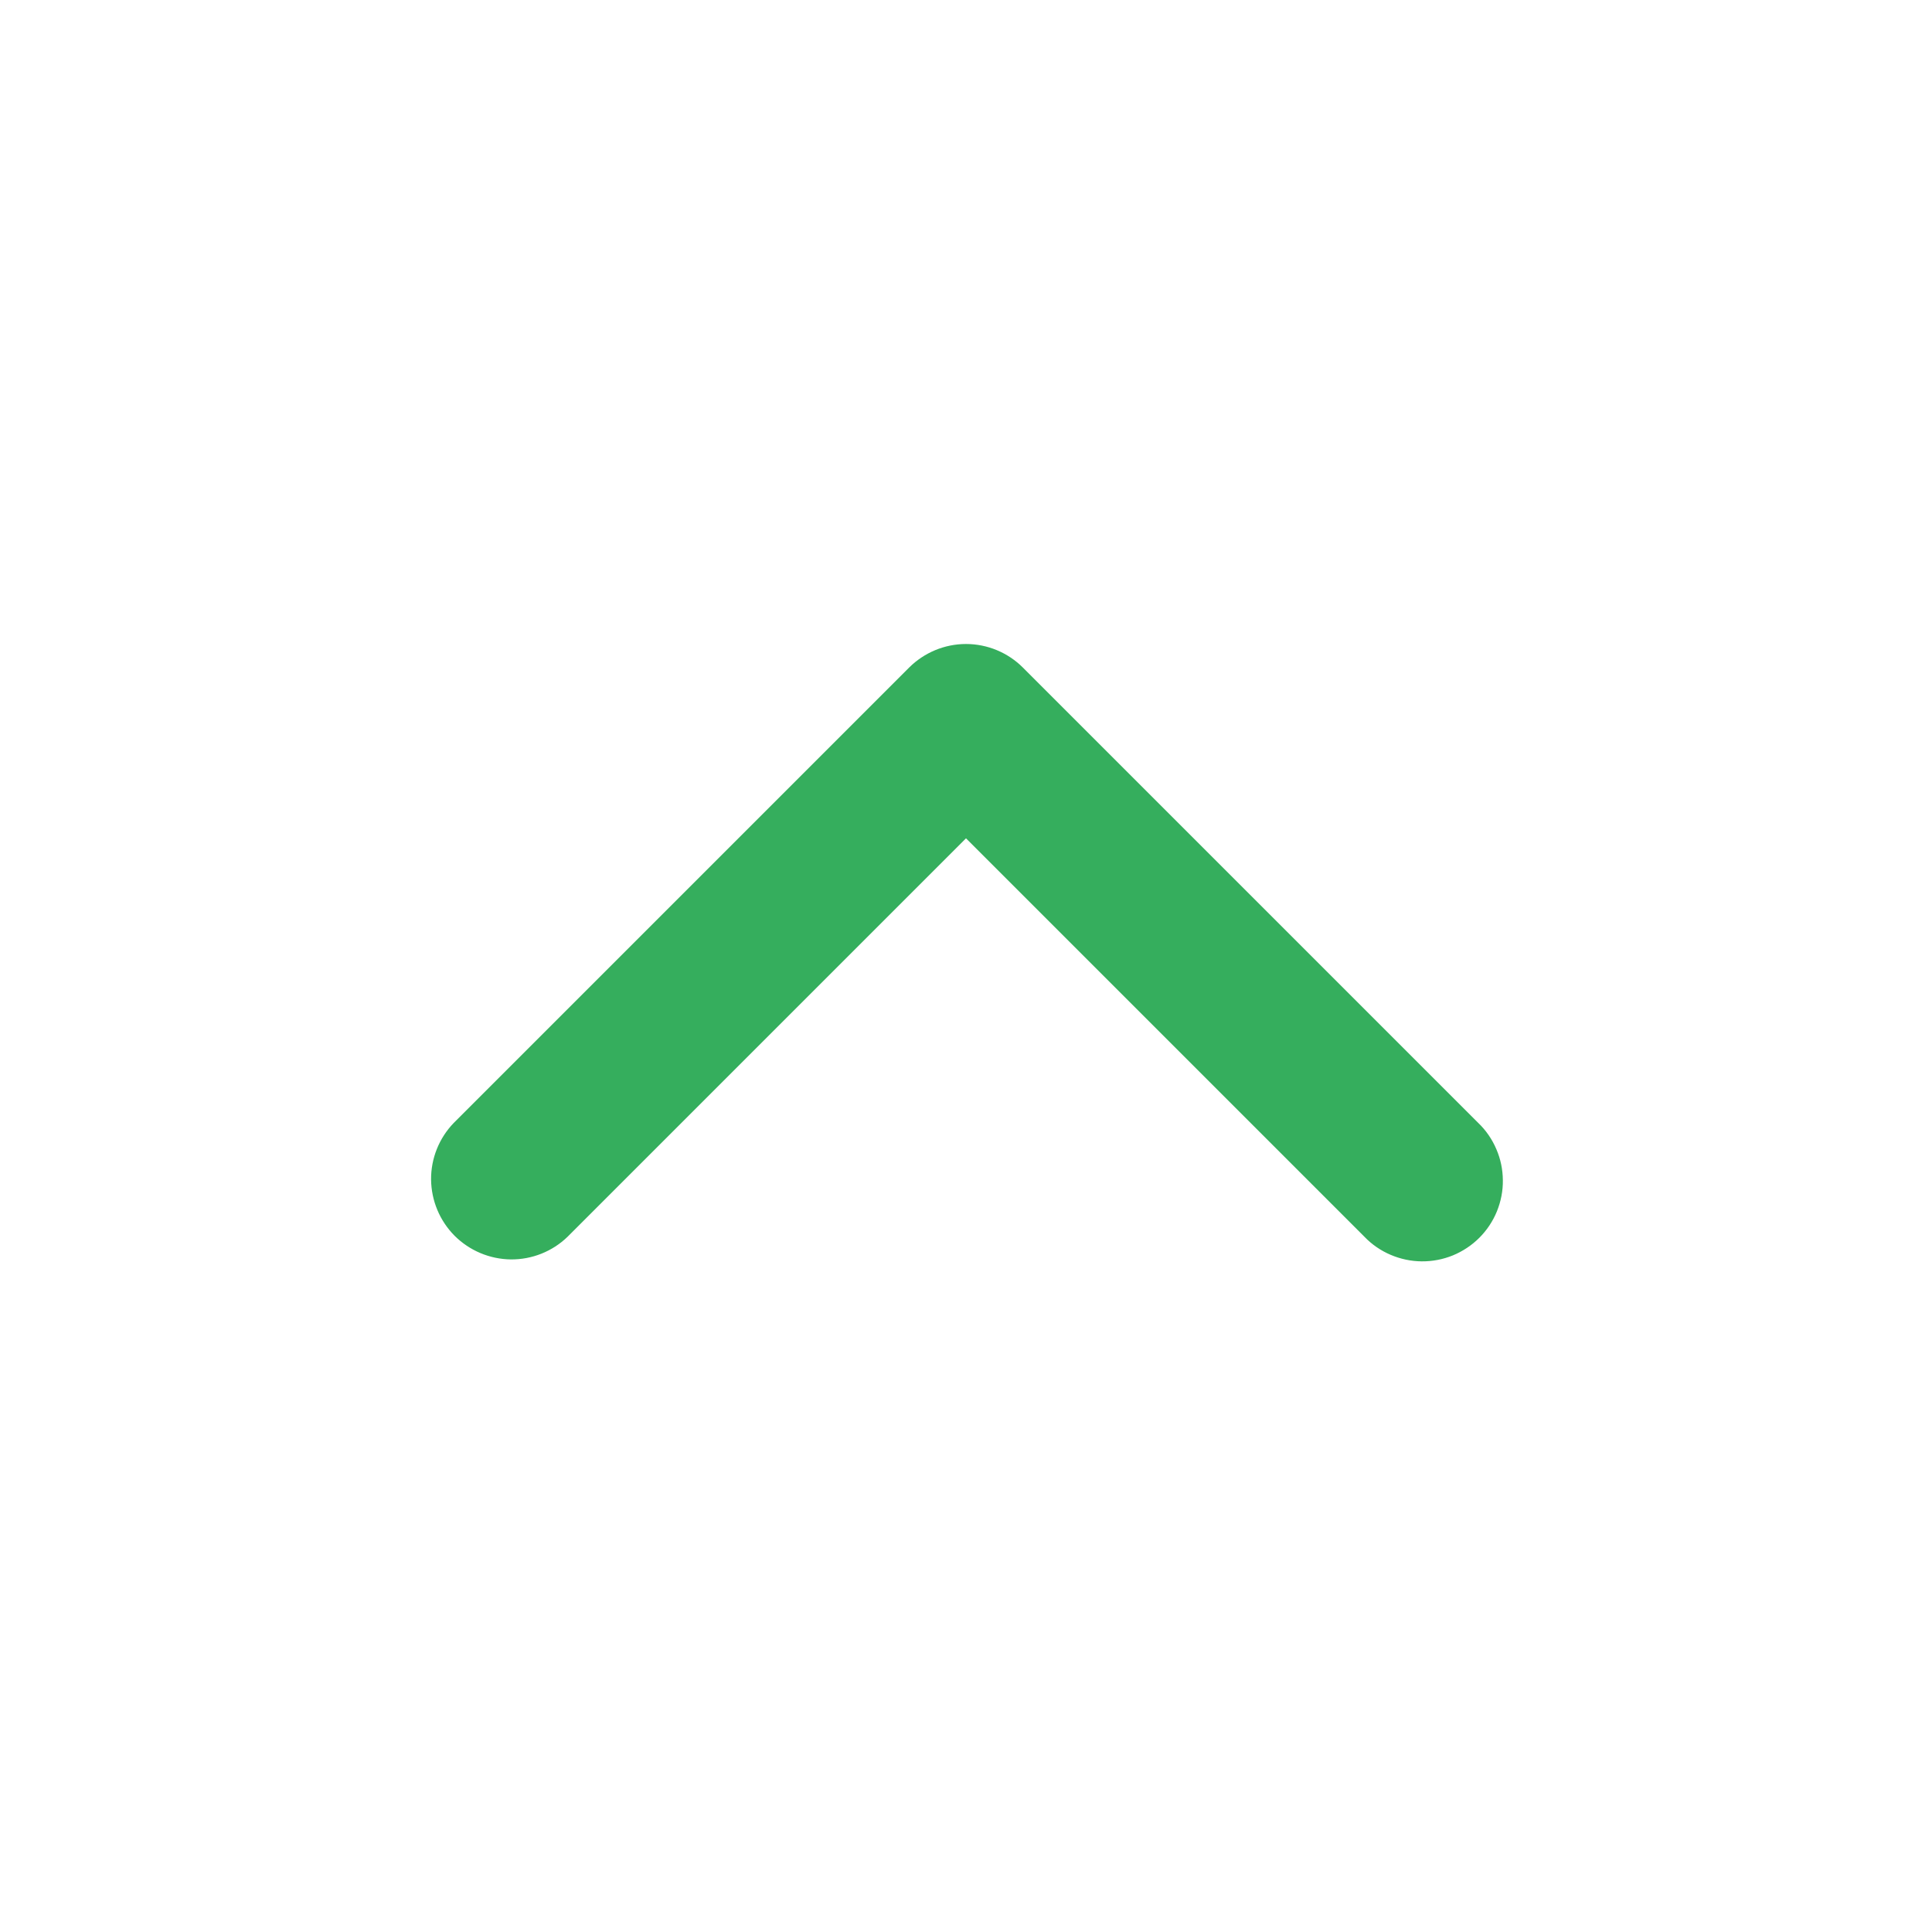 <svg width="24" height="24" viewBox="0 0 24 24" fill="none" xmlns="http://www.w3.org/2000/svg">
<g clip-path="url(#clip0_33_1599)">
<path fill-rule="evenodd" clip-rule="evenodd" d="M11.293 8.293C11.481 8.106 11.735 8 12 8C12.265 8 12.52 8.106 12.707 8.293L18.364 13.95C18.46 14.042 18.536 14.153 18.588 14.275C18.641 14.397 18.668 14.528 18.669 14.661C18.671 14.793 18.645 14.925 18.595 15.048C18.545 15.171 18.47 15.283 18.377 15.376C18.283 15.47 18.171 15.544 18.048 15.595C17.925 15.645 17.794 15.67 17.661 15.669C17.528 15.668 17.397 15.64 17.275 15.588C17.153 15.536 17.042 15.46 16.95 15.364L12 10.414L7.05 15.364C6.862 15.546 6.609 15.647 6.347 15.645C6.085 15.642 5.834 15.537 5.648 15.352C5.463 15.166 5.358 14.916 5.355 14.653C5.353 14.391 5.454 14.139 5.636 13.95L11.293 8.293Z" fill="#35AE5D"/>
</g>
<defs>
<clipPath id="clip0_33_1599">
<rect width="24" height="24" fill="white" transform="matrix(0 1 -1 0 24 0)"/>
</clipPath>
</defs>
</svg>
